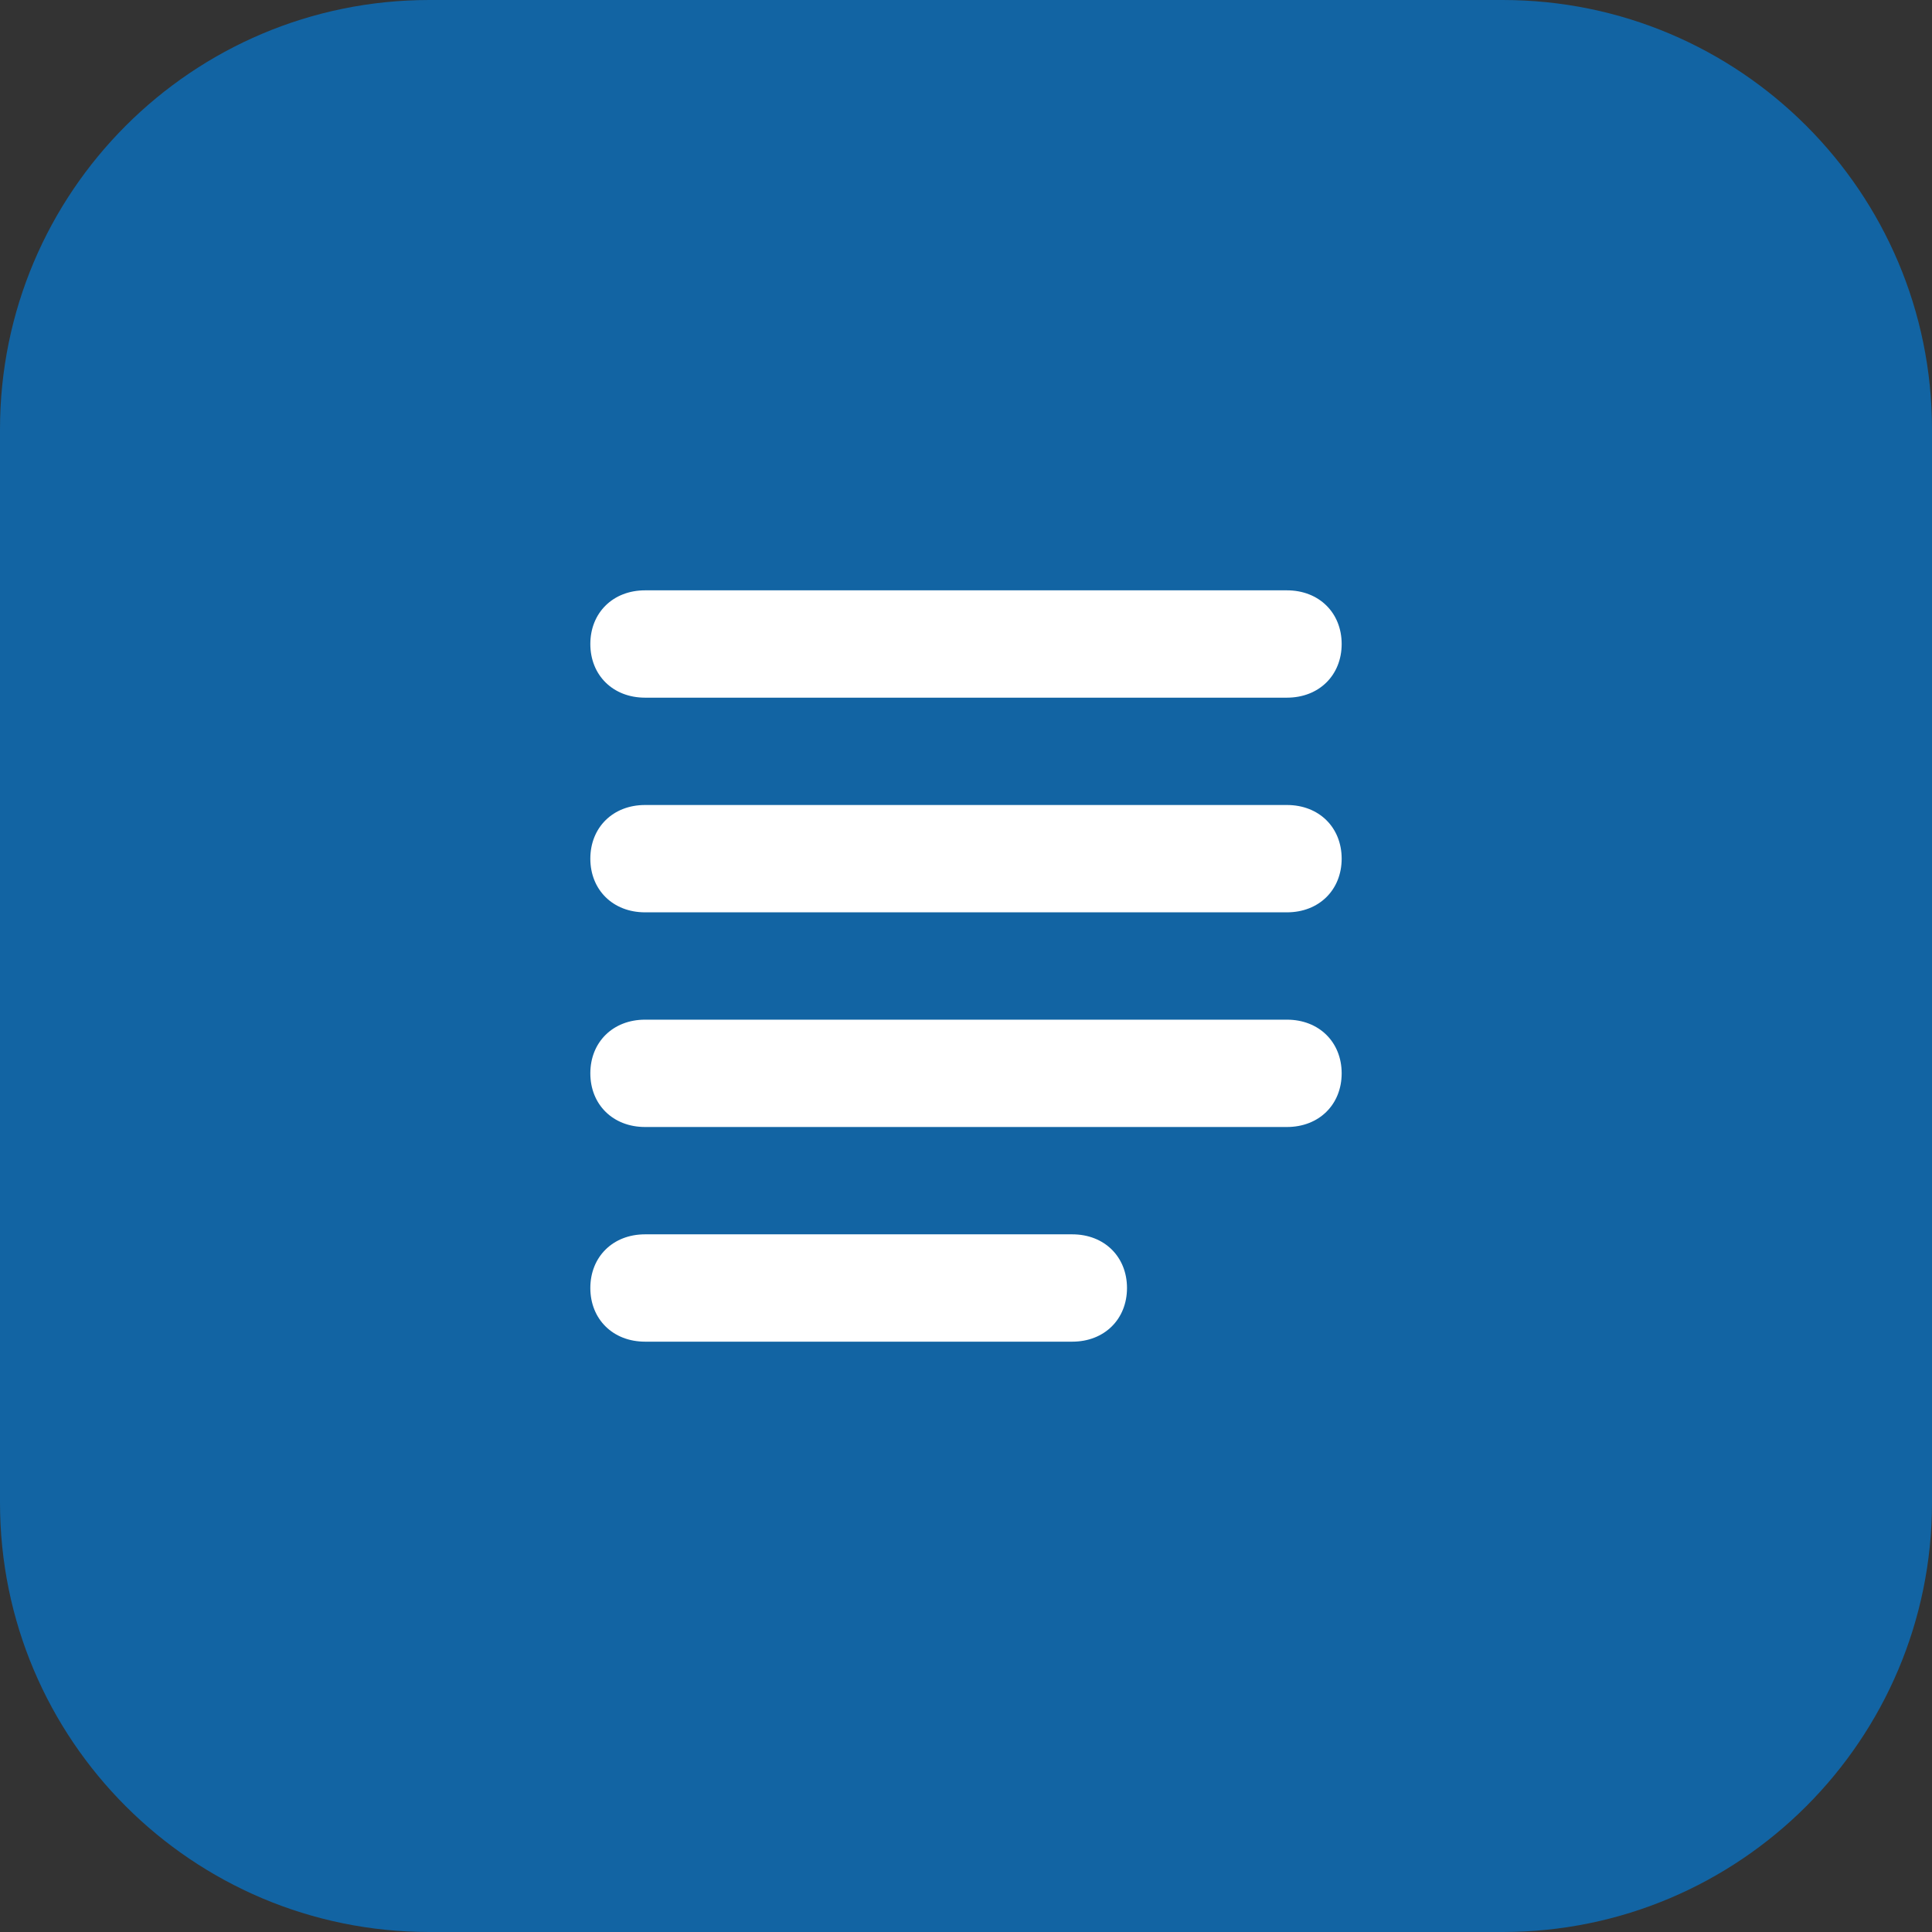 <svg width="3600" height="3600" viewBox="0 0 3600 3600" fill="none" xmlns="http://www.w3.org/2000/svg">
<rect x="0" y="0" width="3600" height="3600" fill="#333333" stroke="none"/>
<path d="M0 800C0 358.172 358.172 0 800 0H2800C3241.83 0 3600 358.172 3600 800V2800C3600 3241.83 3241.83 3600 2800 3600H800C358.172 3600 0 3241.83 0 2800V800Z" fill="#1264A3"/>
<path d="M1100 1200C1100 1258 1142 1300 1202 1300H2398C2458 1300 2500 1258 2500 1200C2500 1142 2458 1100 2398 1100H1202C1142 1100 1100 1142 1100 1200ZM1100 1600C1100 1658 1142 1700 1202 1700H2398C2458 1700 2500 1658 2500 1600C2500 1542 2458 1500 2398 1500H1202C1142 1500 1100 1542 1100 1600ZM1100 2000C1100 2058 1142 2100 1202 2100H2398C2458 2100 2500 2058 2500 2000C2500 1942 2458 1900 2398 1900H1202C1142 1900 1100 1942 1100 2000ZM1100 2400C1100 2458 1142 2500 1202 2500H1998C2058 2500 2100 2458 2100 2400C2100 2342 2058 2300 1998 2300H1202C1142 2300 1100 2342 1100 2400Z" fill="white"/>
</svg>
